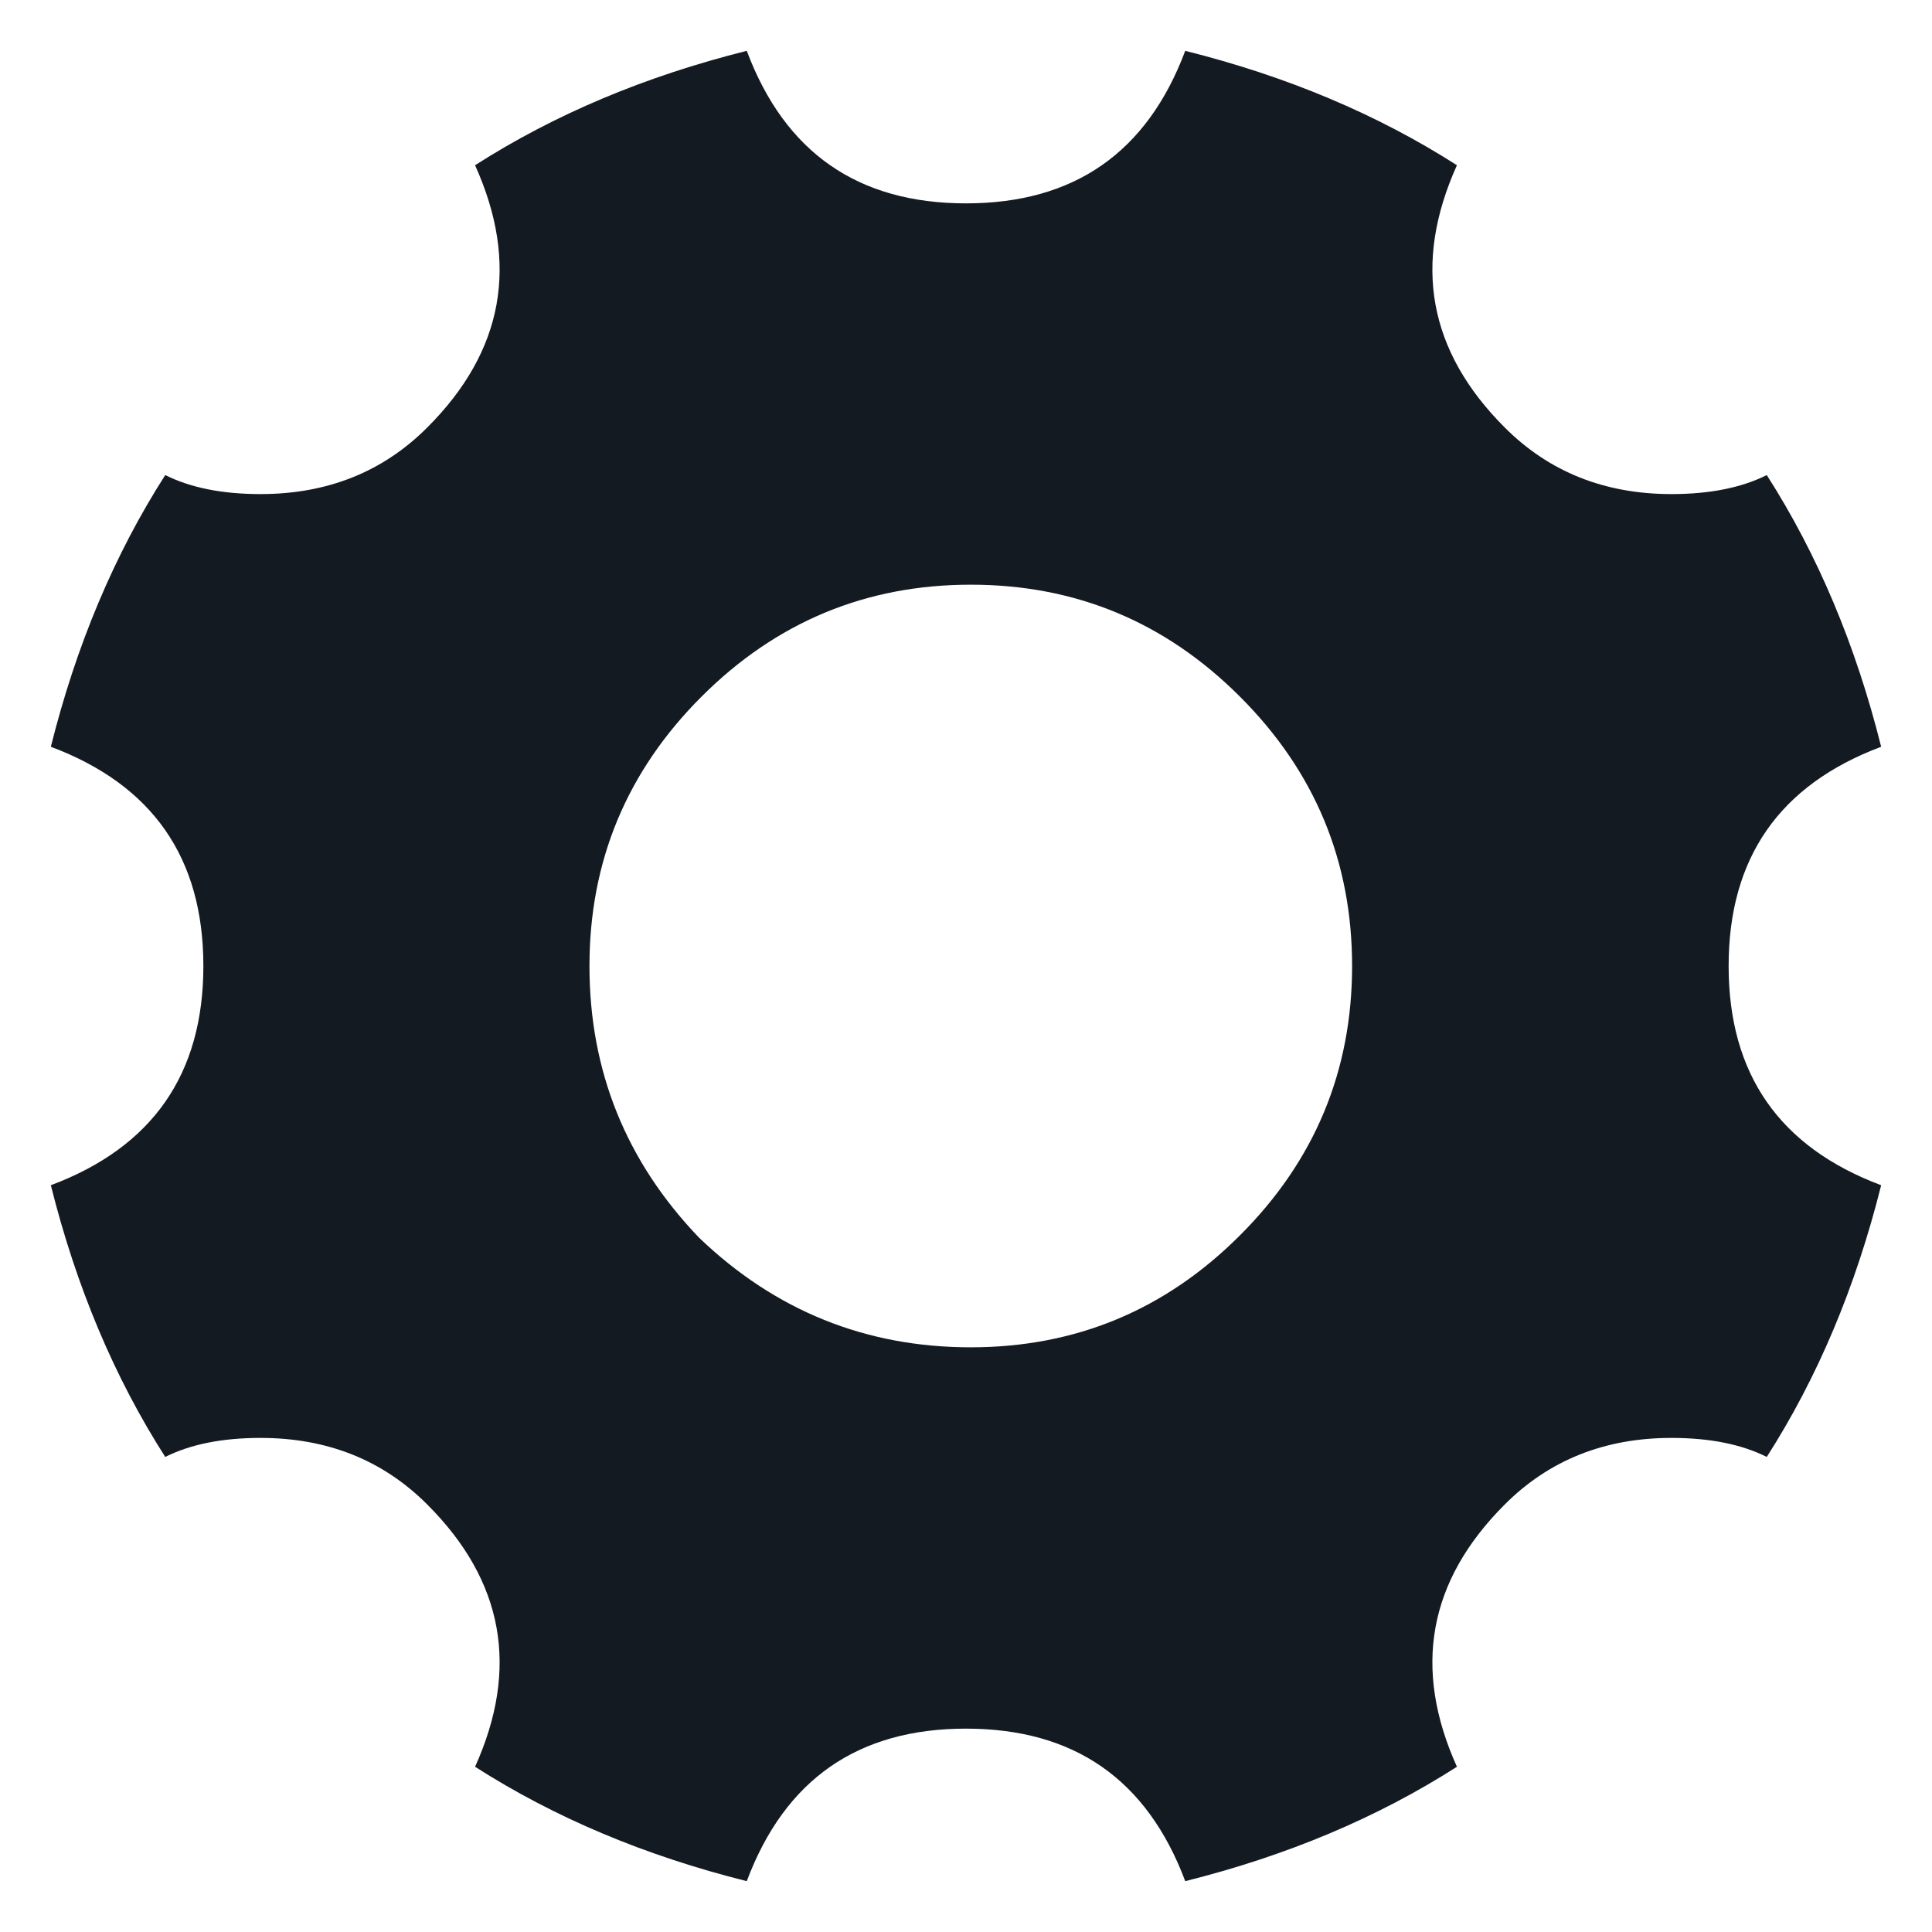 <?xml version="1.0" encoding="UTF-8"?>
<svg width="18" height="18" viewBox="0 0 18 19" version="1.1" xmlns="http://www.w3.org/2000/svg">
    <path d="M18,7.344 C17,7.719 16.5,8.437 16.5,9.5 C16.5,10.563 17,11.281 18,11.656 C17.75,12.656 17.375,13.547 16.875,14.328 C16.625,14.203 16.313,14.141 15.938,14.141 C15.281,14.141 14.734,14.359 14.297,14.797 C13.547,15.547 13.391,16.406 13.828,17.375 C13.047,17.875 12.156,18.25 11.156,18.5 C10.781,17.5 10.063,17 9,17 C7.937,17 7.219,17.5 6.844,18.5 C5.844,18.25 4.953,17.875 4.172,17.375 C4.609,16.406 4.453,15.547 3.703,14.797 C3.266,14.359 2.719,14.141 2.062,14.141 C1.687,14.141 1.375,14.203 1.125,14.328 C0.625,13.547 0.25,12.656 0,11.656 C1,11.281 1.5,10.563 1.5,9.5 C1.5,8.437 1,7.719 0,7.344 C0.25,6.344 0.625,5.453 1.125,4.672 C1.375,4.797 1.687,4.859 2.062,4.859 C2.719,4.859 3.266,4.641 3.703,4.203 C4.453,3.453 4.609,2.594 4.172,1.625 C4.953,1.125 5.844,0.75 6.844,0.5 C7.219,1.5 7.937,2 9,2 C10.063,2 10.781,1.5 11.156,0.5 C12.156,0.75 13.047,1.125 13.828,1.625 C13.391,2.594 13.547,3.453 14.297,4.203 C14.734,4.641 15.281,4.859 15.938,4.859 C16.313,4.859 16.625,4.797 16.875,4.672 C17.375,5.453 17.75,6.344 18,7.344 Z M6.375,12.172 C7.125,12.891 8.016,13.25 9.047,13.25 C10.078,13.25 10.961,12.883 11.695,12.148 C12.43,11.414 12.797,10.531 12.797,9.5 C12.797,8.469 12.43,7.586 11.695,6.852 C10.961,6.117 10.078,5.75 9.047,5.75 C8.016,5.75 7.133,6.117 6.398,6.852 C5.664,7.586 5.297,8.469 5.297,9.5 C5.297,10.531 5.656,11.422 6.375,12.172 Z"
          fill="#141A22"/>
</svg>